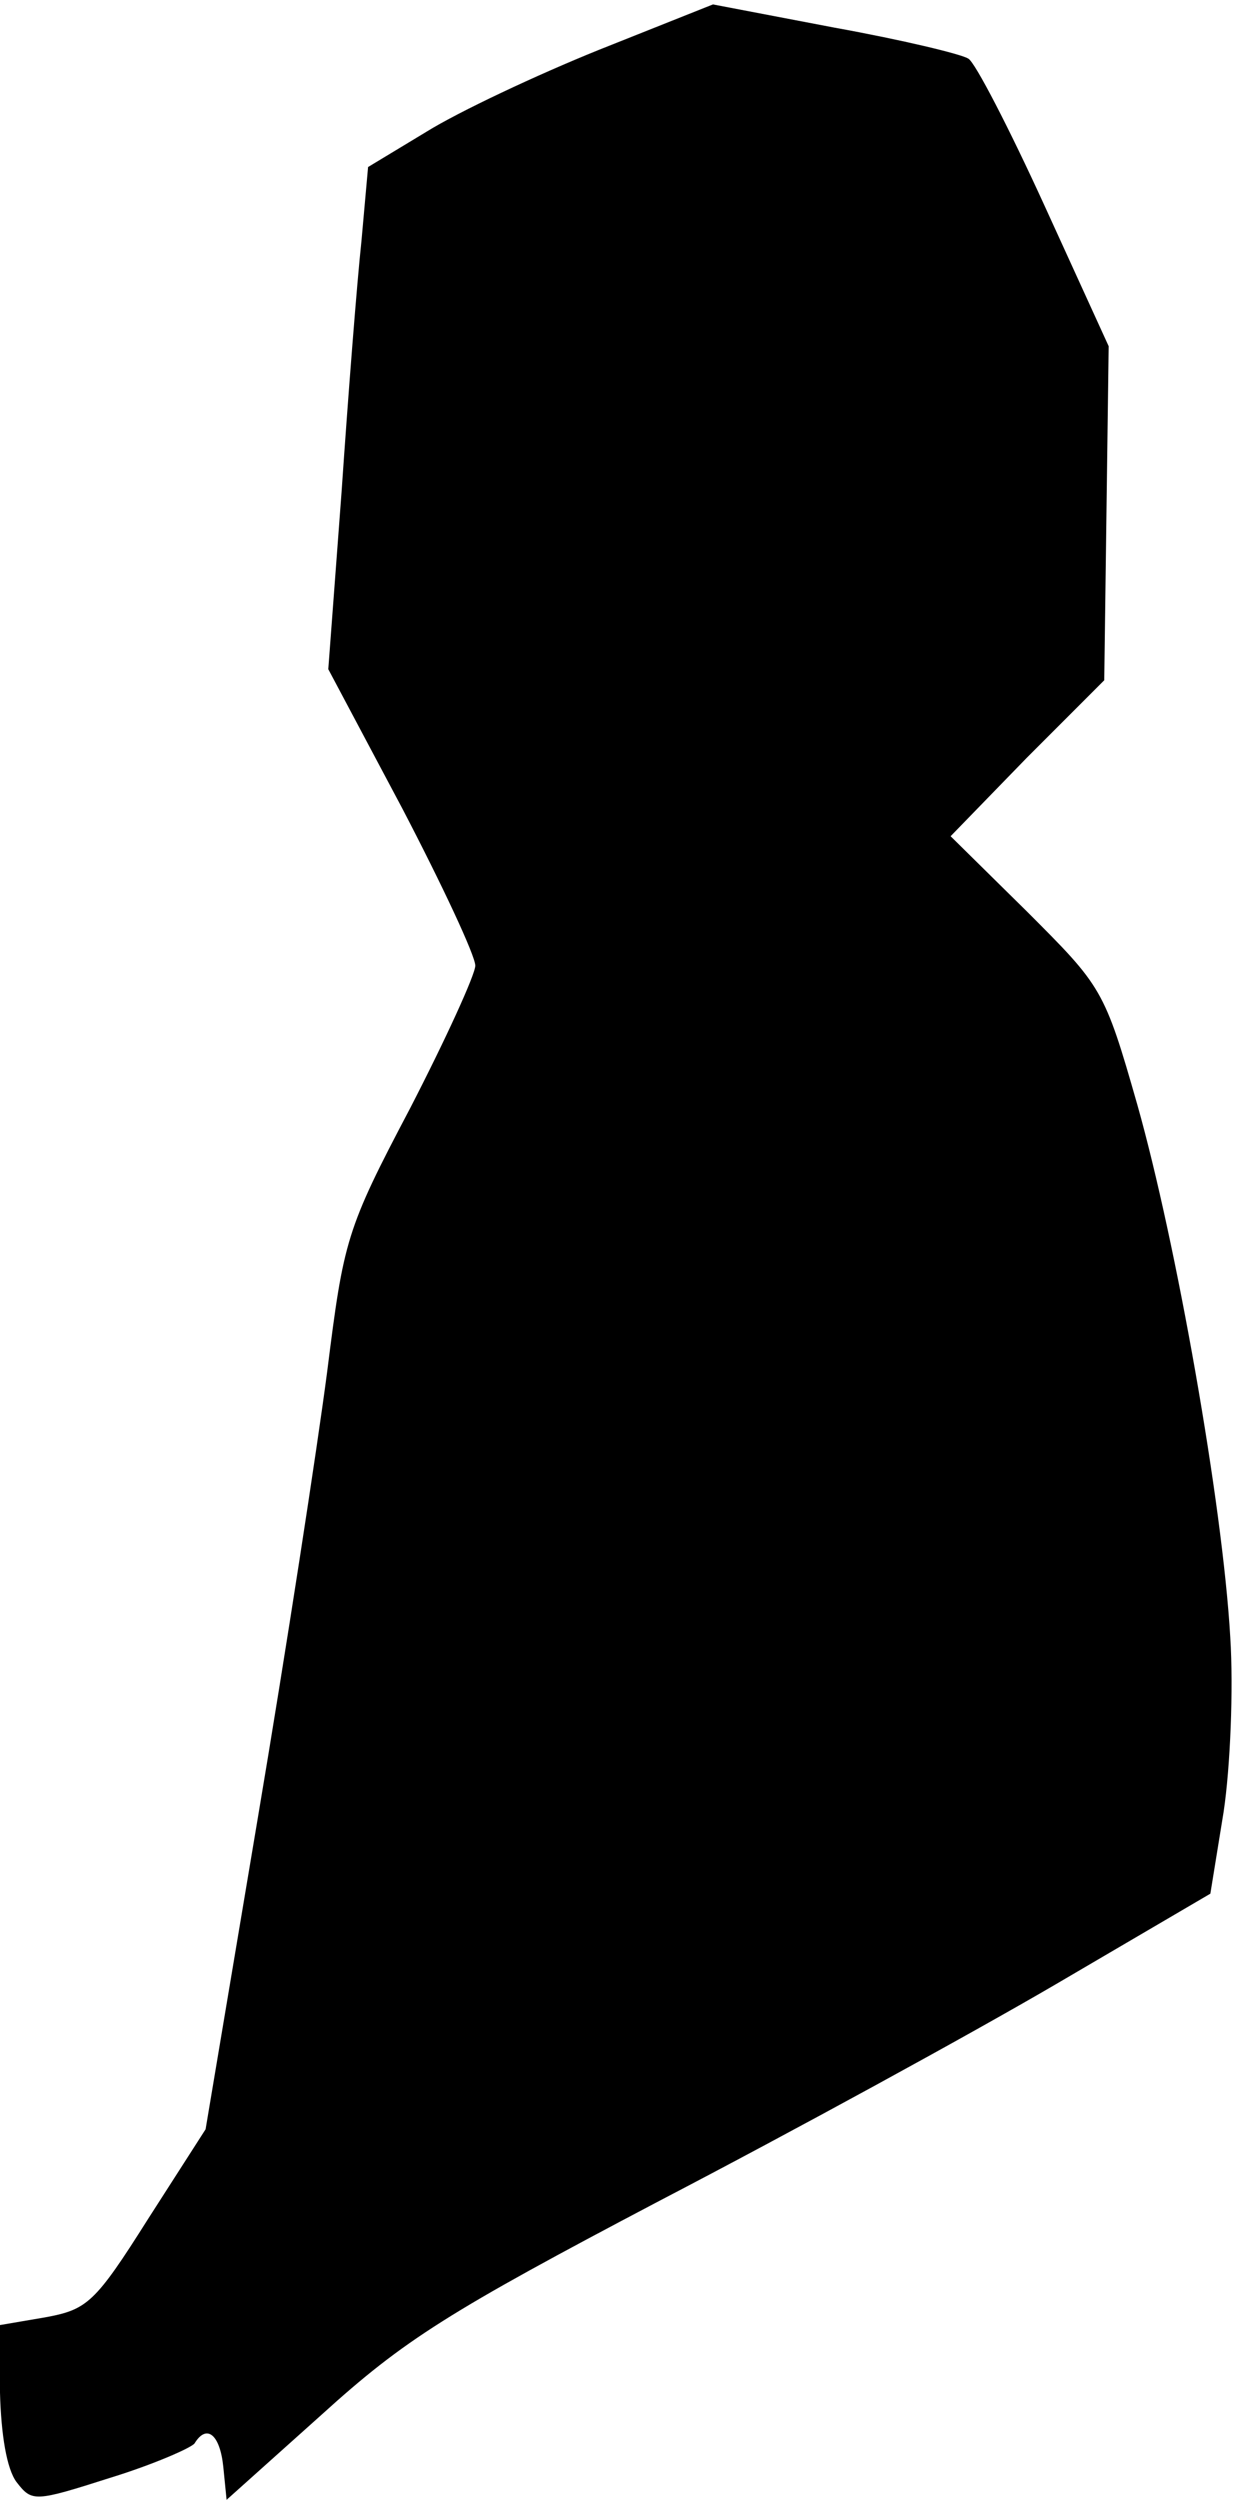 <?xml version="1.0" standalone="no"?>
<!DOCTYPE svg PUBLIC "-//W3C//DTD SVG 20010904//EN"
 "http://www.w3.org/TR/2001/REC-SVG-20010904/DTD/svg10.dtd">
<svg version="1.0" xmlns="http://www.w3.org/2000/svg"
 width="112pt" height="226pt" viewBox="0 0 112 226"
 preserveAspectRatio="xMidYMid meet">
<g transform="translate(0,226) scale(0.1,-0.1)"
fill="#000000" stroke="none">
<path fill="#000000" stroke="none" d="M542 2215 c-57 -23 -127 -56 -156 -74
l-53 -32 -6 -67 c-4 -37 -12 -139 -18 -227 l-12 -160 67 -126 c36 -69 66 -133
66 -142 0 -8 -27 -67 -59 -129 -58 -110 -60 -119 -75 -238 -9 -69 -37 -251
-63 -405 l-47 -280 -52 -81 c-48 -76 -55 -82 -93 -89 l-41 -7 0 -61 c1 -38 6
-69 15 -81 14 -18 16 -18 85 4 39 12 73 27 76 31 11 18 23 8 26 -21 l3 -30 86
77 c75 68 115 93 305 193 121 63 282 151 359 196 l140 82 12 74 c6 40 9 111 6
158 -7 121 -49 357 -84 481 -30 105 -32 107 -100 175 l-69 68 69 71 70 70 2
151 2 151 -58 127 c-32 70 -63 130 -69 133 -6 4 -60 17 -121 28 l-110 21 -103
-41z"/>
</g>
</svg>
